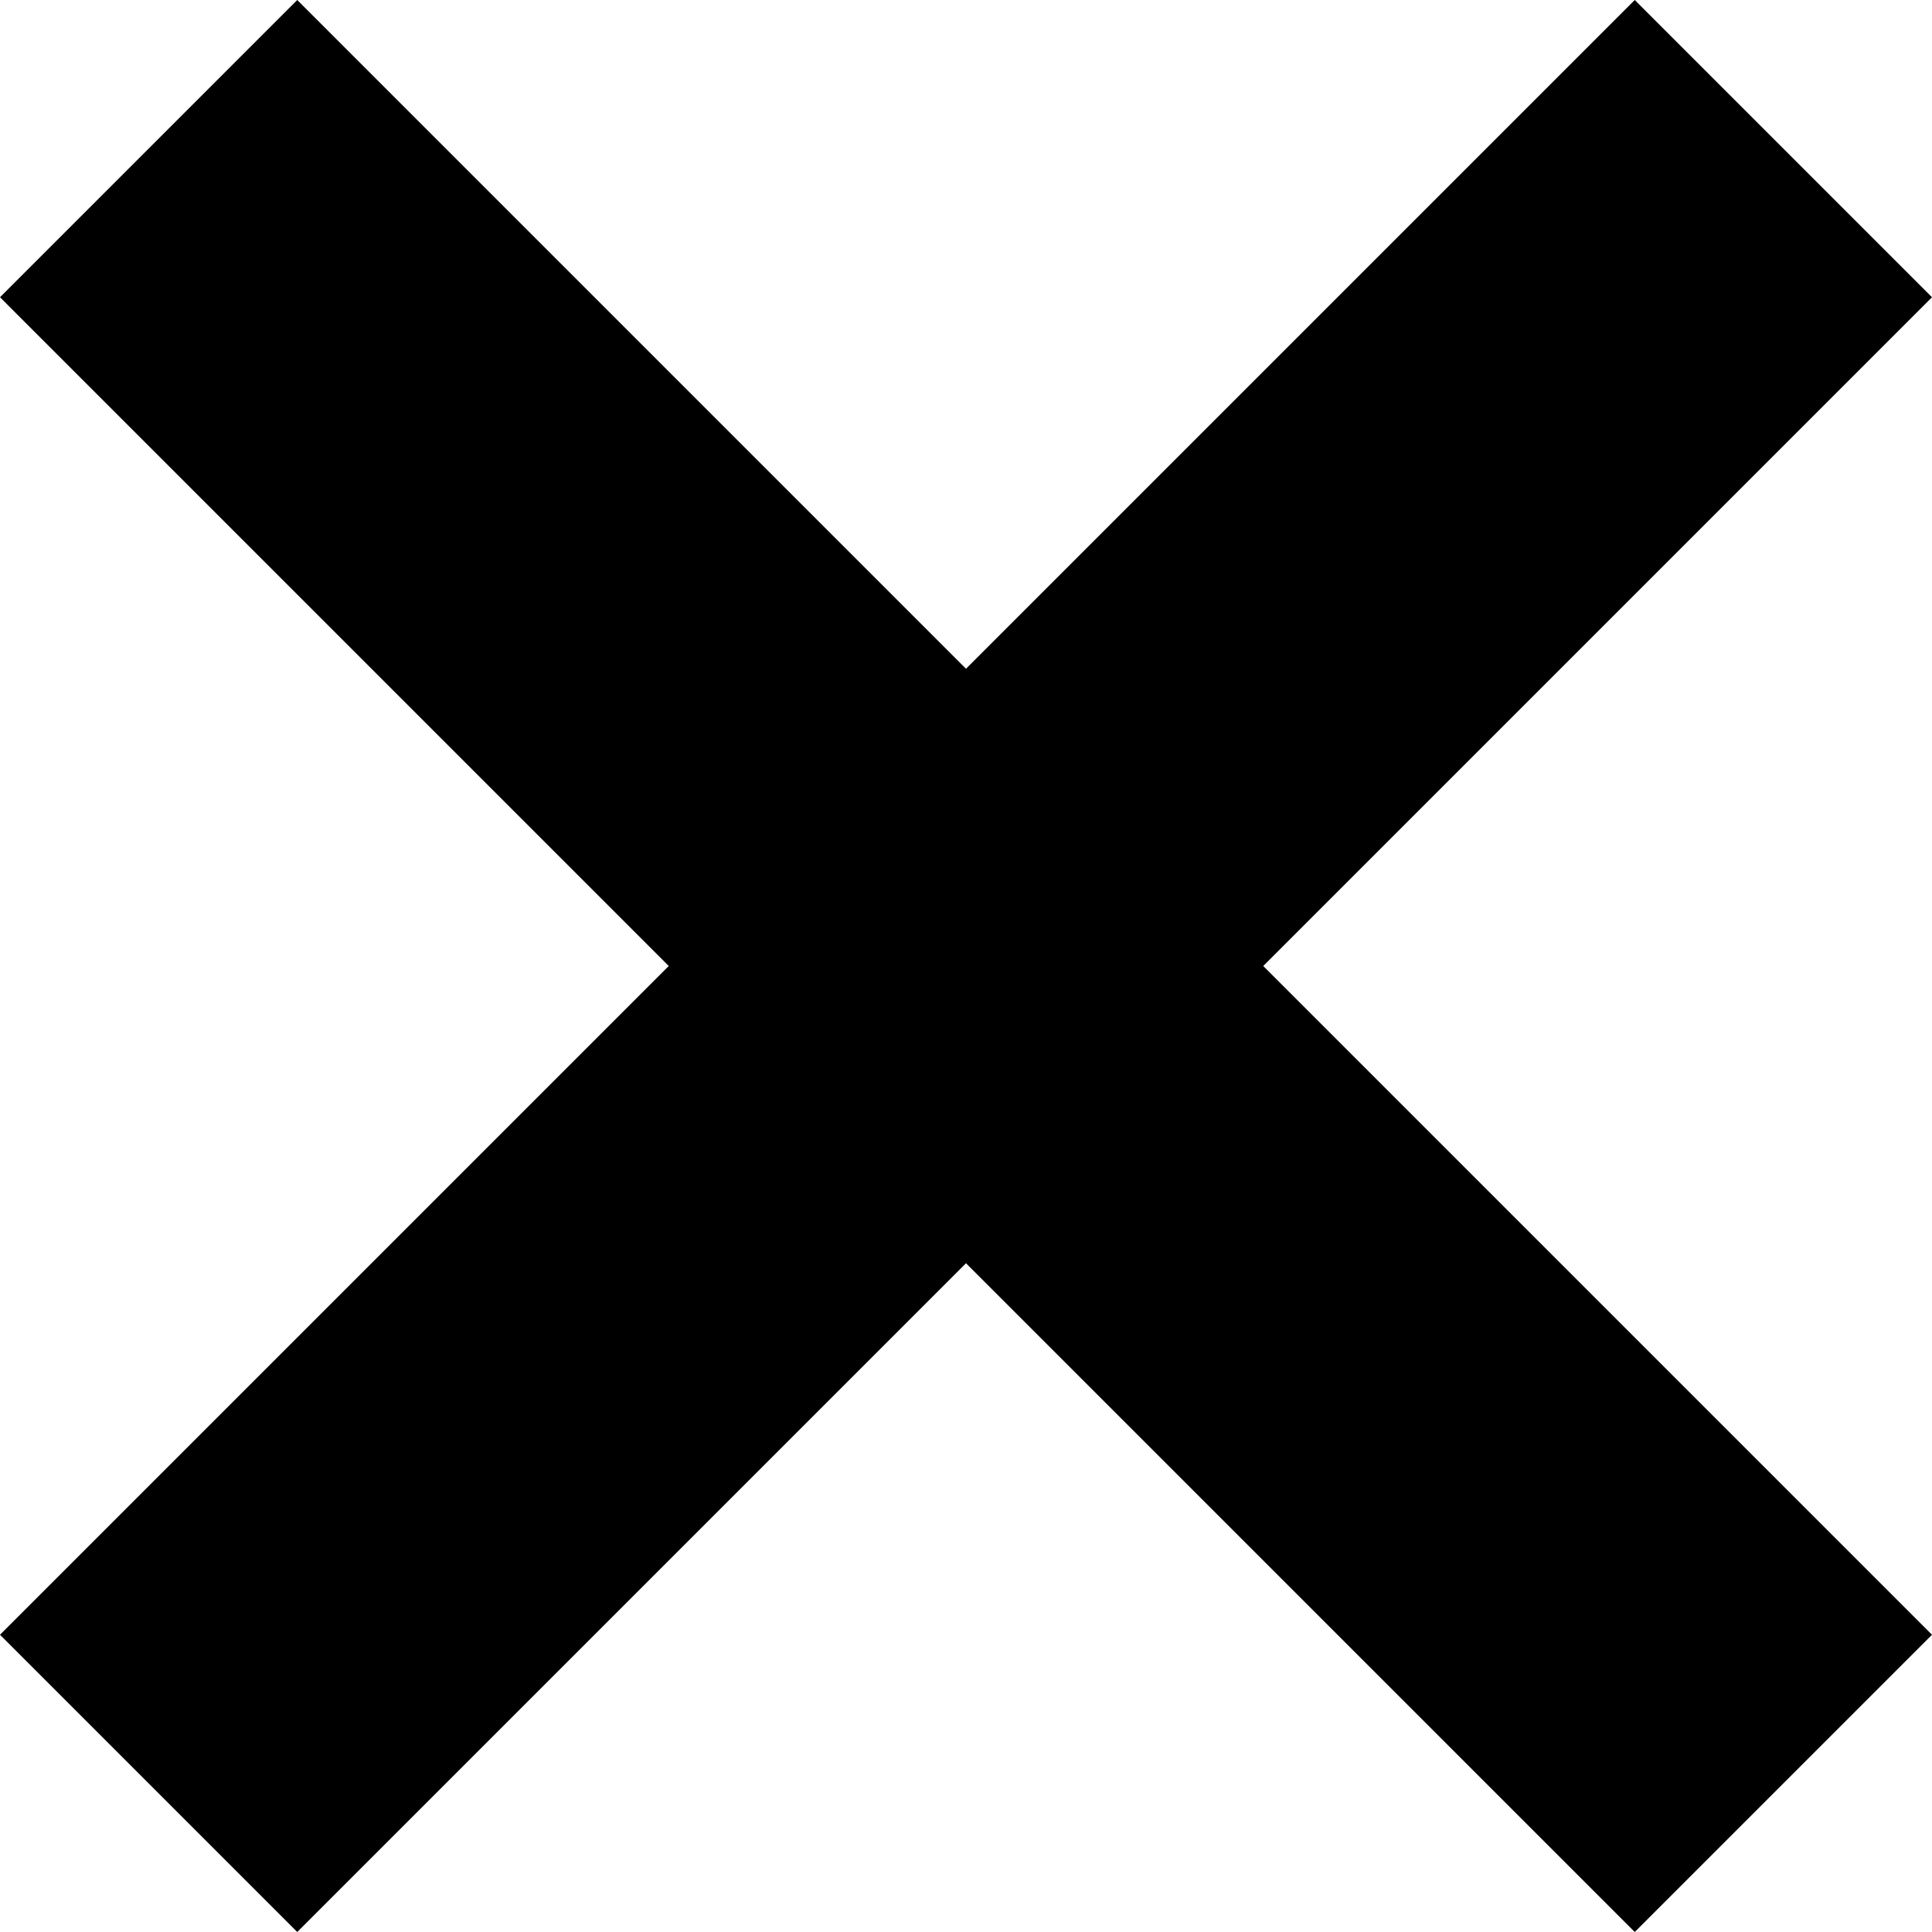 <?xml version="1.0" encoding="UTF-8" standalone="no"?>
<svg width="14px" height="14px" viewBox="0 0 14 14" version="1.1" xmlns="http://www.w3.org/2000/svg" xmlns:xlink="http://www.w3.org/1999/xlink">
	<g fill="currentColor">
		<polygon points="4.846 7 1.077 3.231 -3.69690983e-14 2.154 2.154 -4.4408921e-15 3.231 1.077 7 4.846 10.769 1.077 11.846 1.93609881e-15 14 2.154 12.923 3.231 9.154 7 12.923 10.769 14 11.846 11.846 14 10.769 12.923 7 9.154 3.231 12.923 2.154 14 -4.4408921e-14 11.846 1.077 10.769"></polygon>
	</g>
</svg>